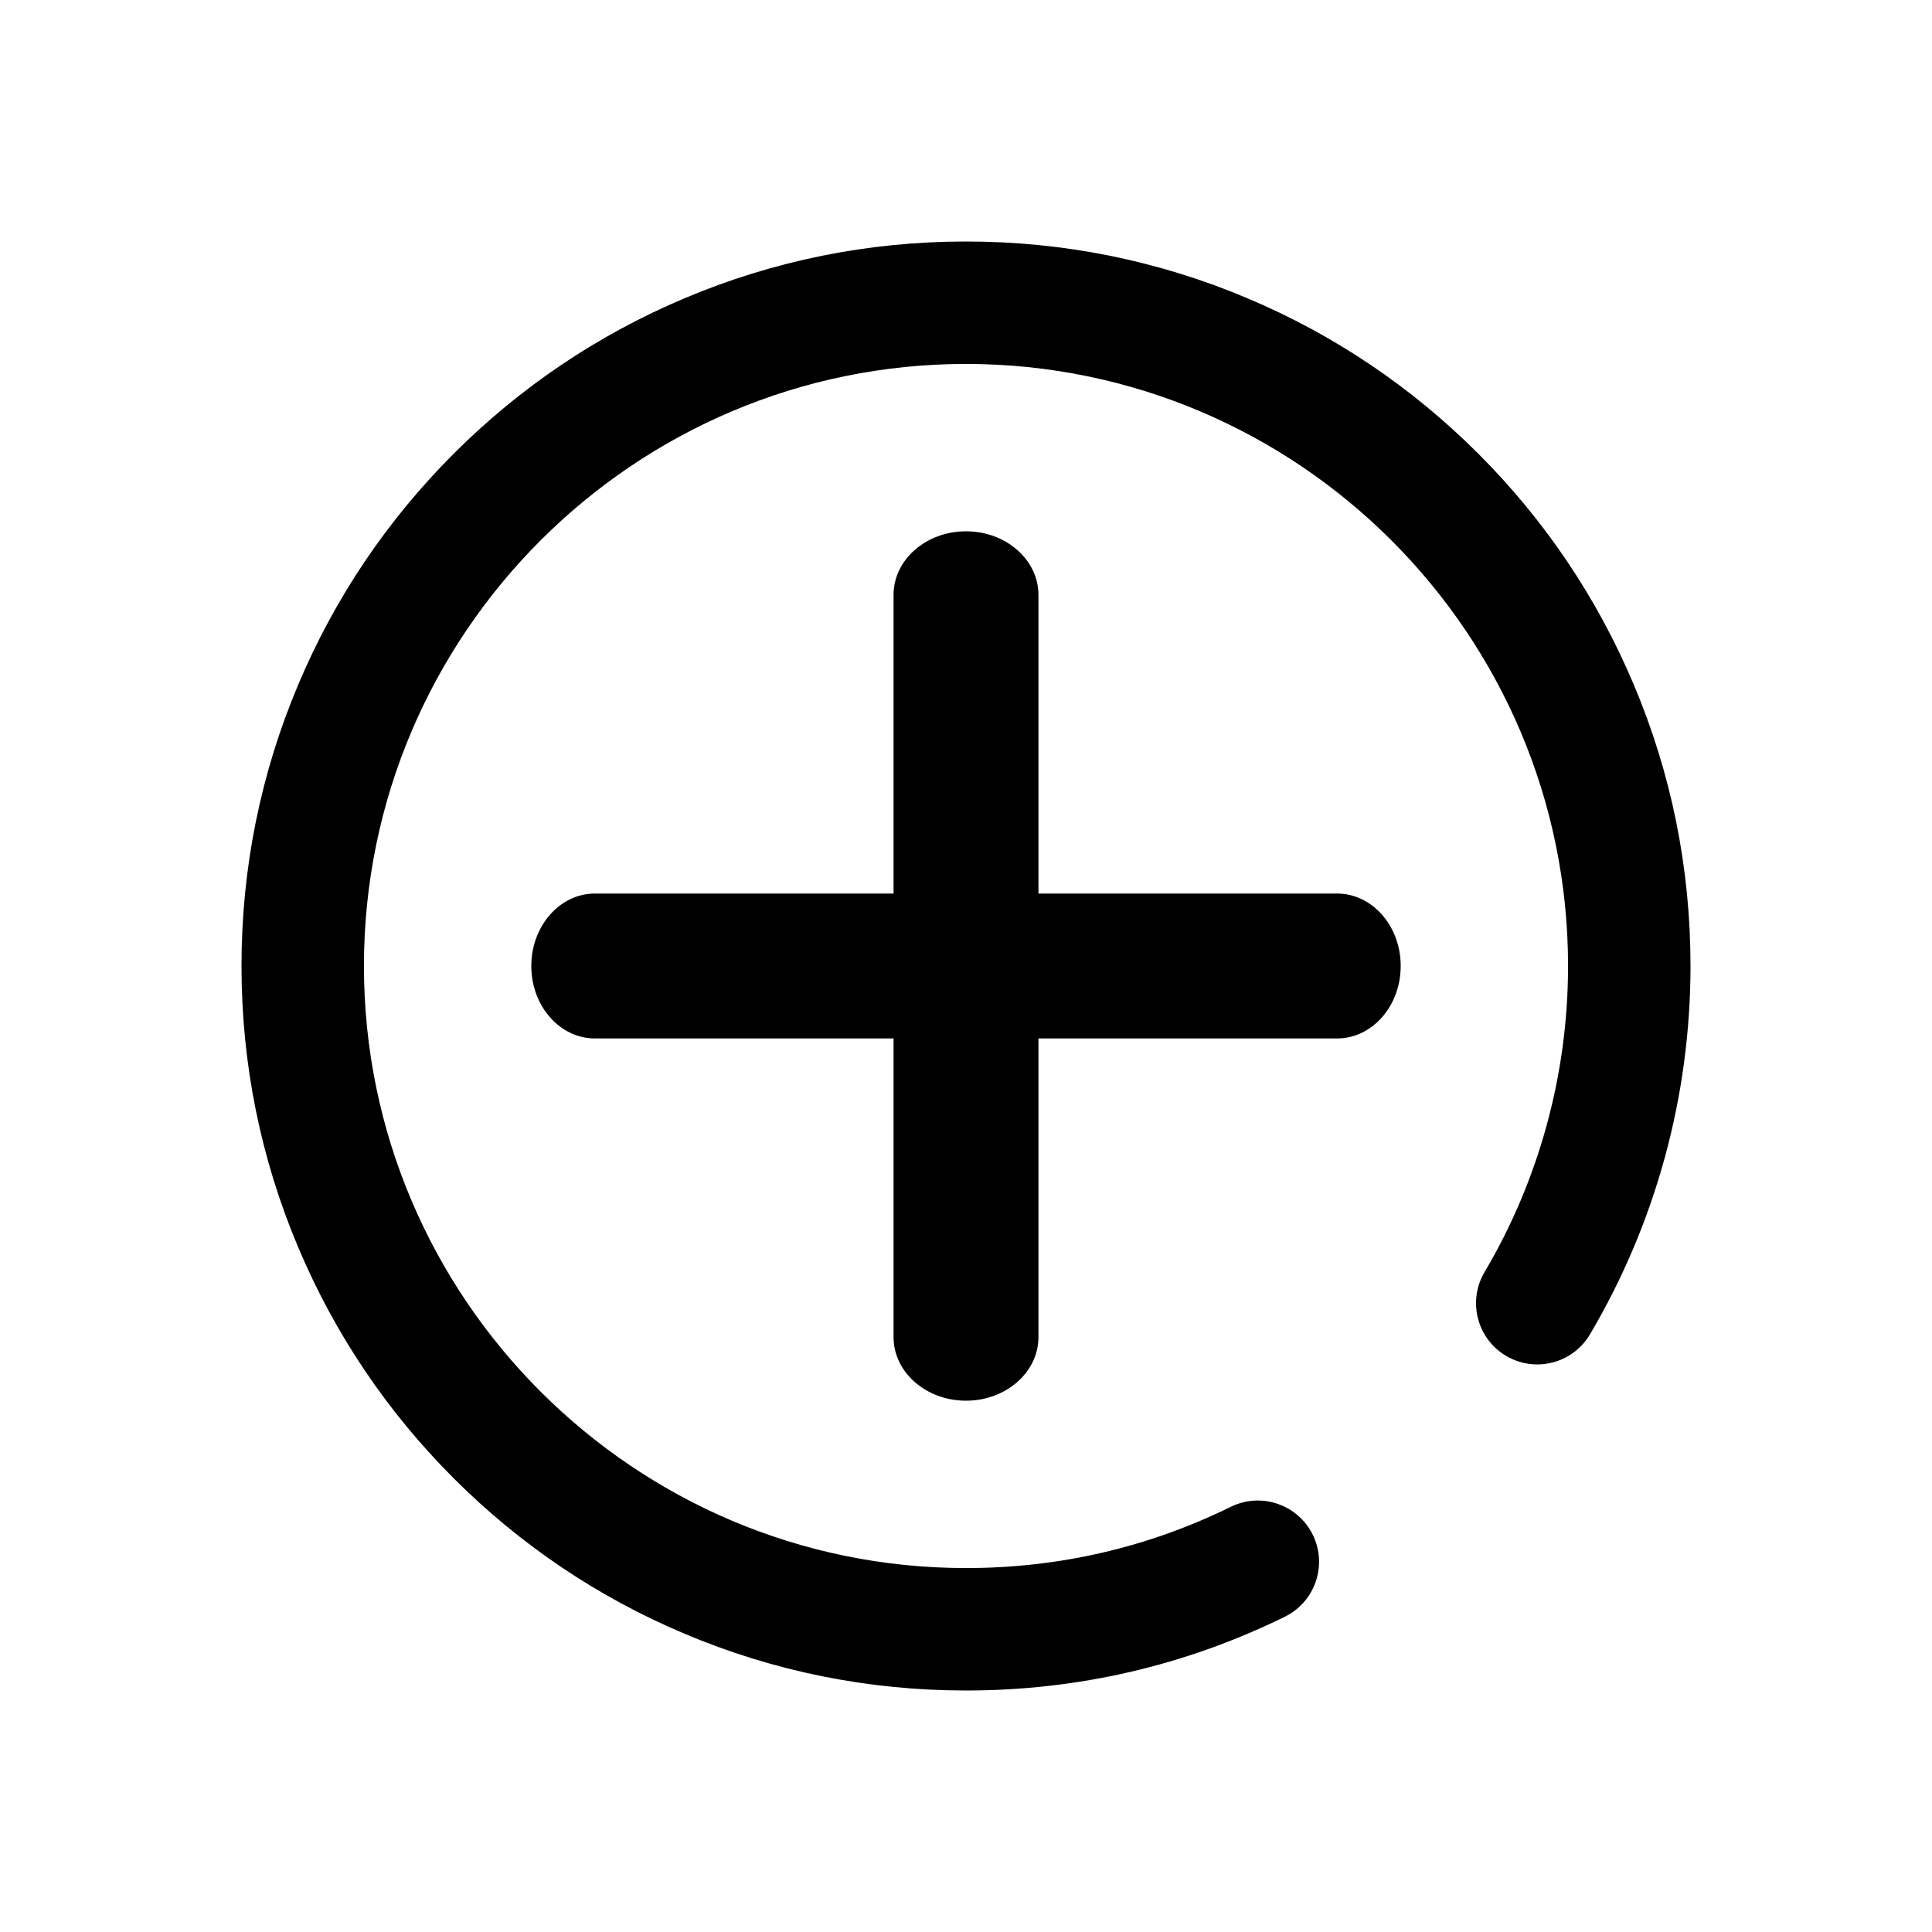 <?xml version="1.0" encoding="UTF-8"?>
<svg width="24px" height="24px" viewBox="0 0 24 24" version="1.1" xmlns="http://www.w3.org/2000/svg" xmlns:xlink="http://www.w3.org/1999/xlink">
    <title>切片</title>
    <g id="页面-1" stroke="none" stroke-width="1" fill="none" fill-rule="evenodd">
        <g id="工作流-场景设计" transform="translate(-389, -797)" fill="currentColor" fill-rule="nonzero">
            <g id="编组-4" transform="translate(372, 785)">
                <g id="icon/line/缩小备份-3" transform="translate(17, 12)">
                    <g id="tianjia-2" transform="translate(3, 3)">
                        <path d="M9,18 C7.785,18 6.607,17.762 5.497,17.292 C4.425,16.839 3.462,16.19 2.636,15.364 C1.81,14.538 1.161,13.575 0.708,12.503 C0.238,11.393 0,10.215 0,9 C0,7.785 0.238,6.607 0.708,5.497 C1.161,4.425 1.81,3.462 2.636,2.636 C3.462,1.81 4.425,1.161 5.497,0.708 C6.607,0.238 7.785,0 9,0 C10.215,0 11.393,0.238 12.503,0.708 C13.575,1.161 14.538,1.81 15.364,2.636 C16.19,3.462 16.839,4.425 17.292,5.497 C17.762,6.607 18,7.785 18,9 C18,10.613 17.568,12.195 16.751,13.576 C16.537,13.938 16.071,14.057 15.709,13.843 C15.348,13.63 15.228,13.163 15.442,12.802 C16.12,11.655 16.479,10.34 16.479,9 C16.479,4.876 13.124,1.521 9,1.521 C4.876,1.521 1.521,4.876 1.521,9 C1.521,13.124 4.876,16.479 9,16.479 C10.155,16.479 11.262,16.223 12.29,15.718 C12.667,15.533 13.123,15.689 13.308,16.066 C13.493,16.443 13.337,16.899 12.96,17.084 C11.721,17.692 10.389,18 9,18 Z" id="路径"></path>
                        <path d="M13.61,9.9 L4.39,9.9 C3.954,9.9 3.6,9.497 3.6,9 C3.6,8.503 3.954,8.1 4.39,8.1 L13.61,8.1 C14.046,8.1 14.4,8.503 14.4,9 C14.4,9.497 14.046,9.9 13.61,9.9 Z" id="路径"></path>
                        <path d="M9,14.4 C8.503,14.4 8.1,14.046 8.1,13.61 L8.1,4.39 C8.1,3.954 8.503,3.6 9,3.6 C9.497,3.6 9.9,3.954 9.9,4.39 L9.9,13.61 C9.9,14.046 9.497,14.4 9,14.4 Z" id="路径"></path>
                    </g>
                </g>
            </g>
        </g>
    </g>
</svg>